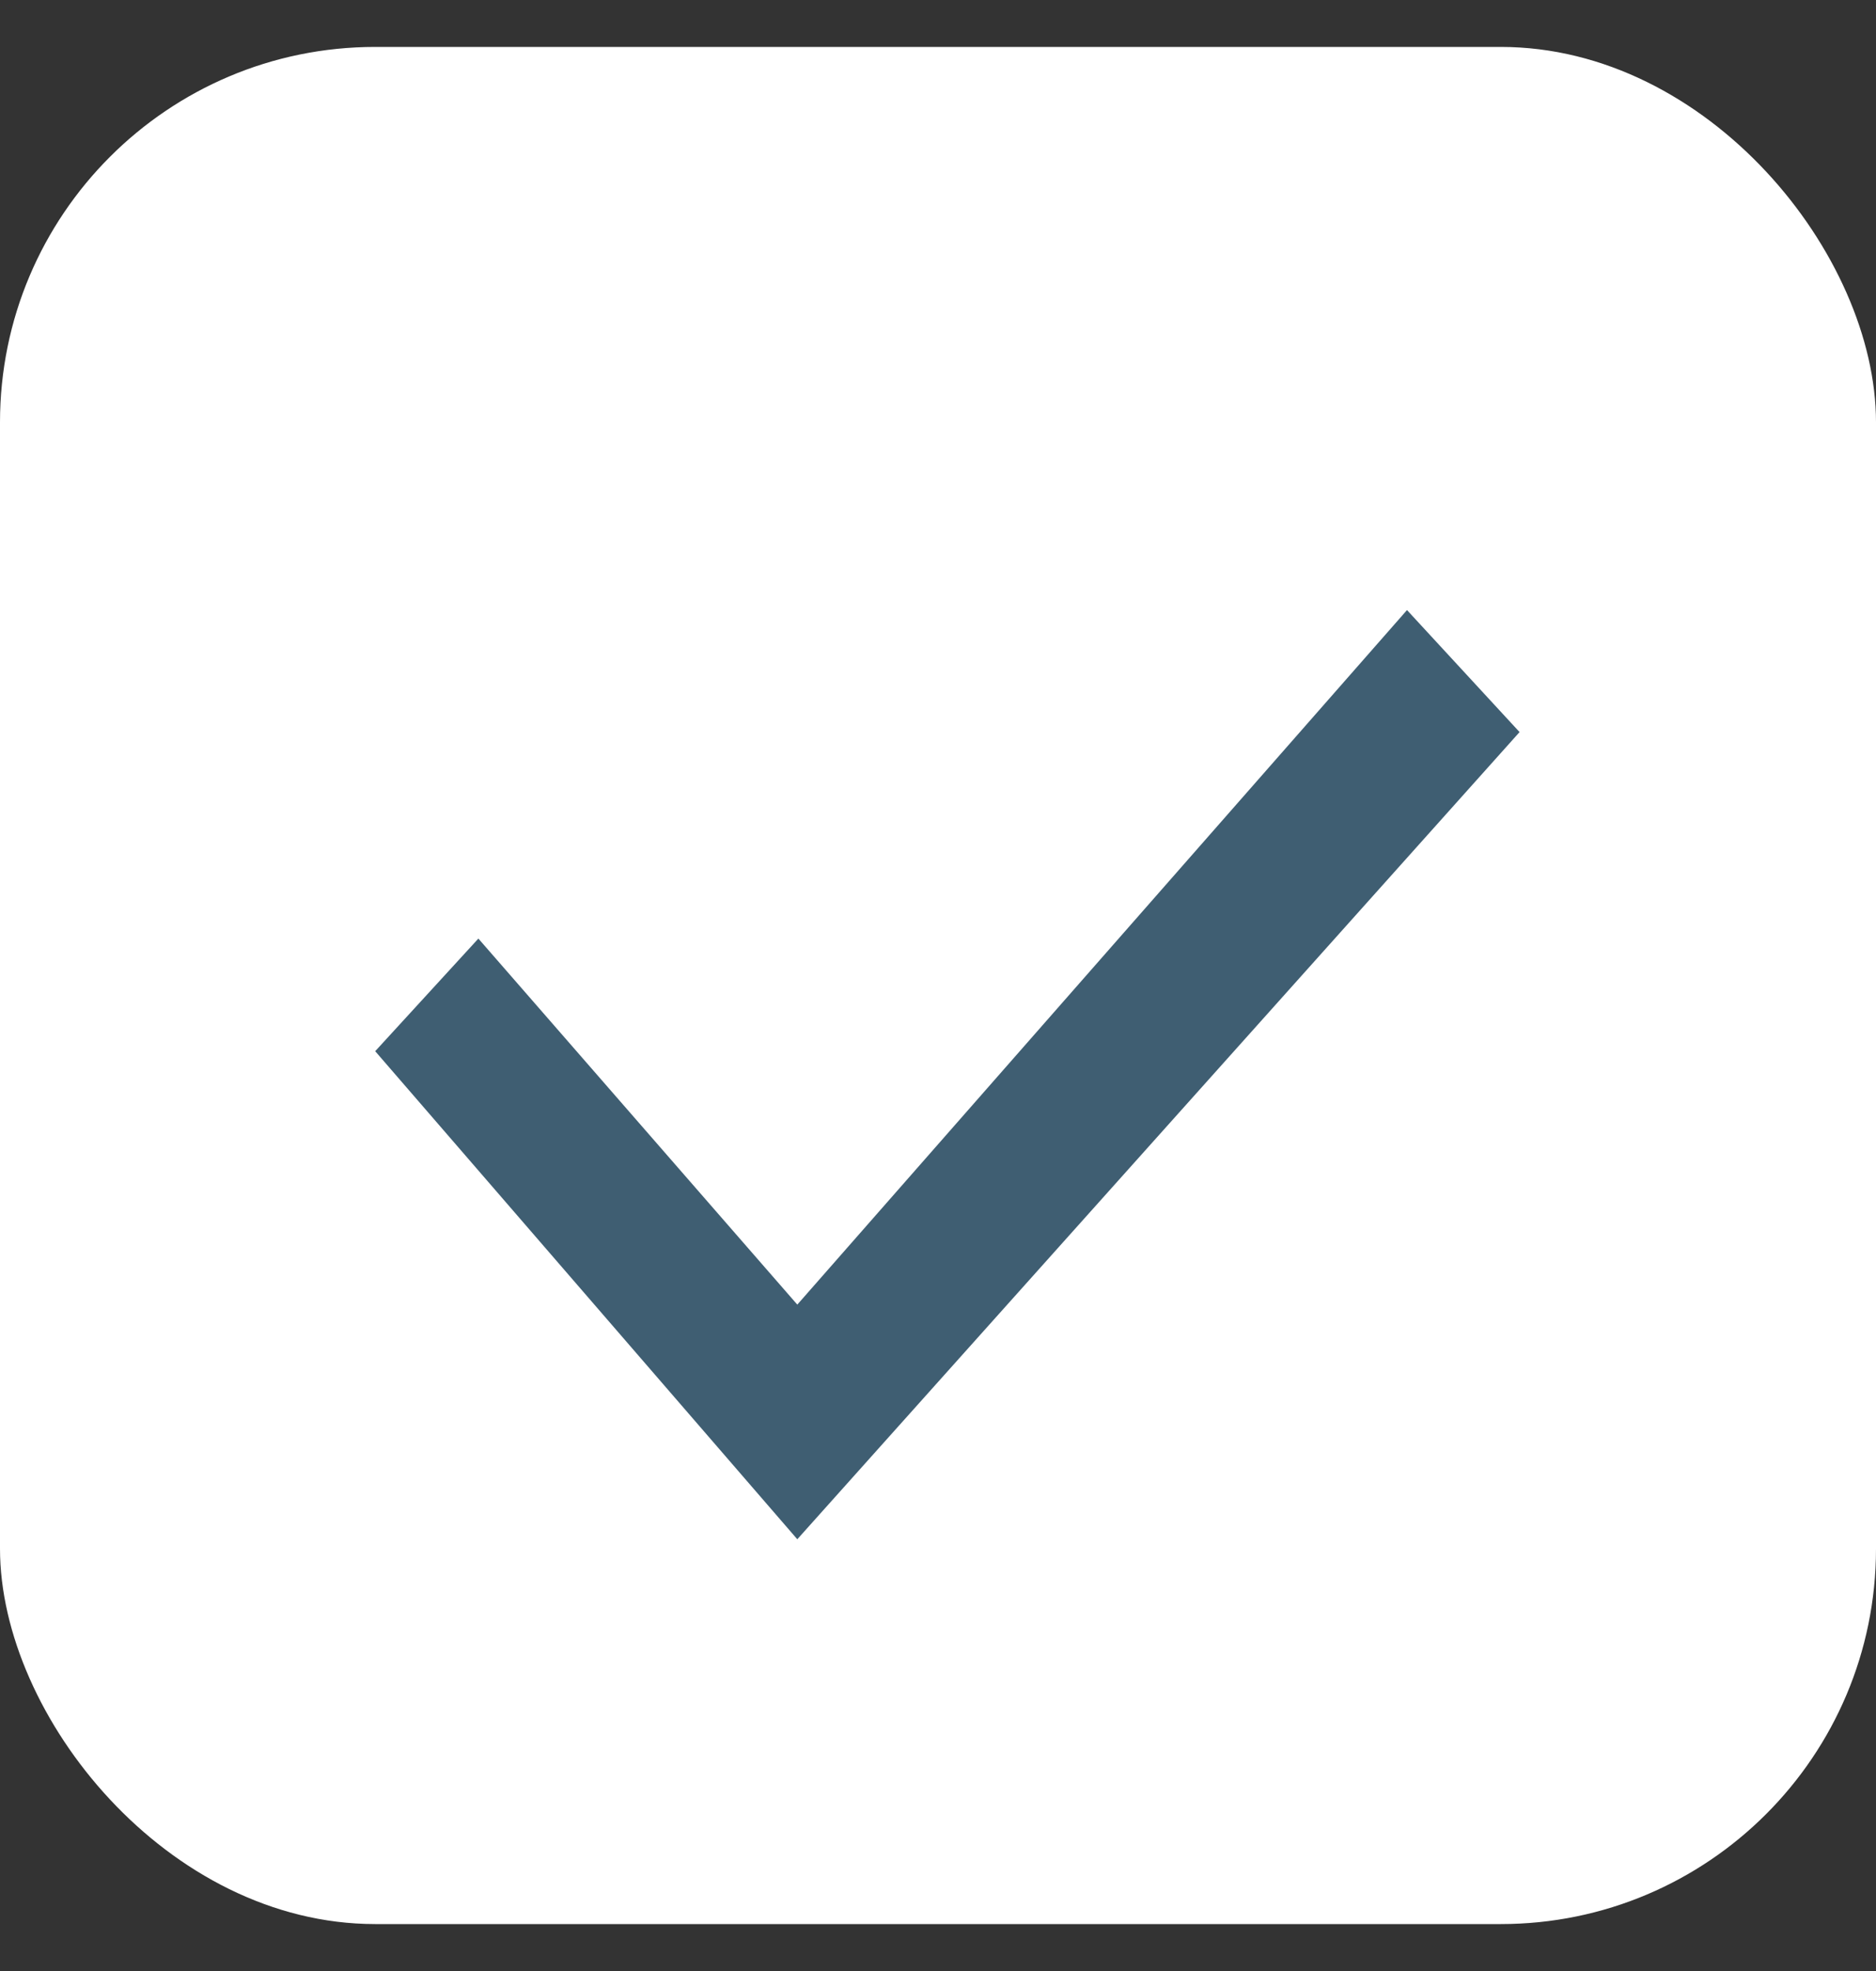 <svg xmlns="http://www.w3.org/2000/svg" width="20" height="21" fill="none" viewBox="0 0 20 21"><rect x="0" y="0" width="20" height="21" fill="#333333" stroke="none"/><rect width="20" height="20" y=".5" fill="#fff" rx="4"/><path fill="#3F5E72" d="m15 6.5-6.5 7.4L5.1 10 4 11.2l4.5 5.2 7.7-8.6L15 6.5Z"/></svg>